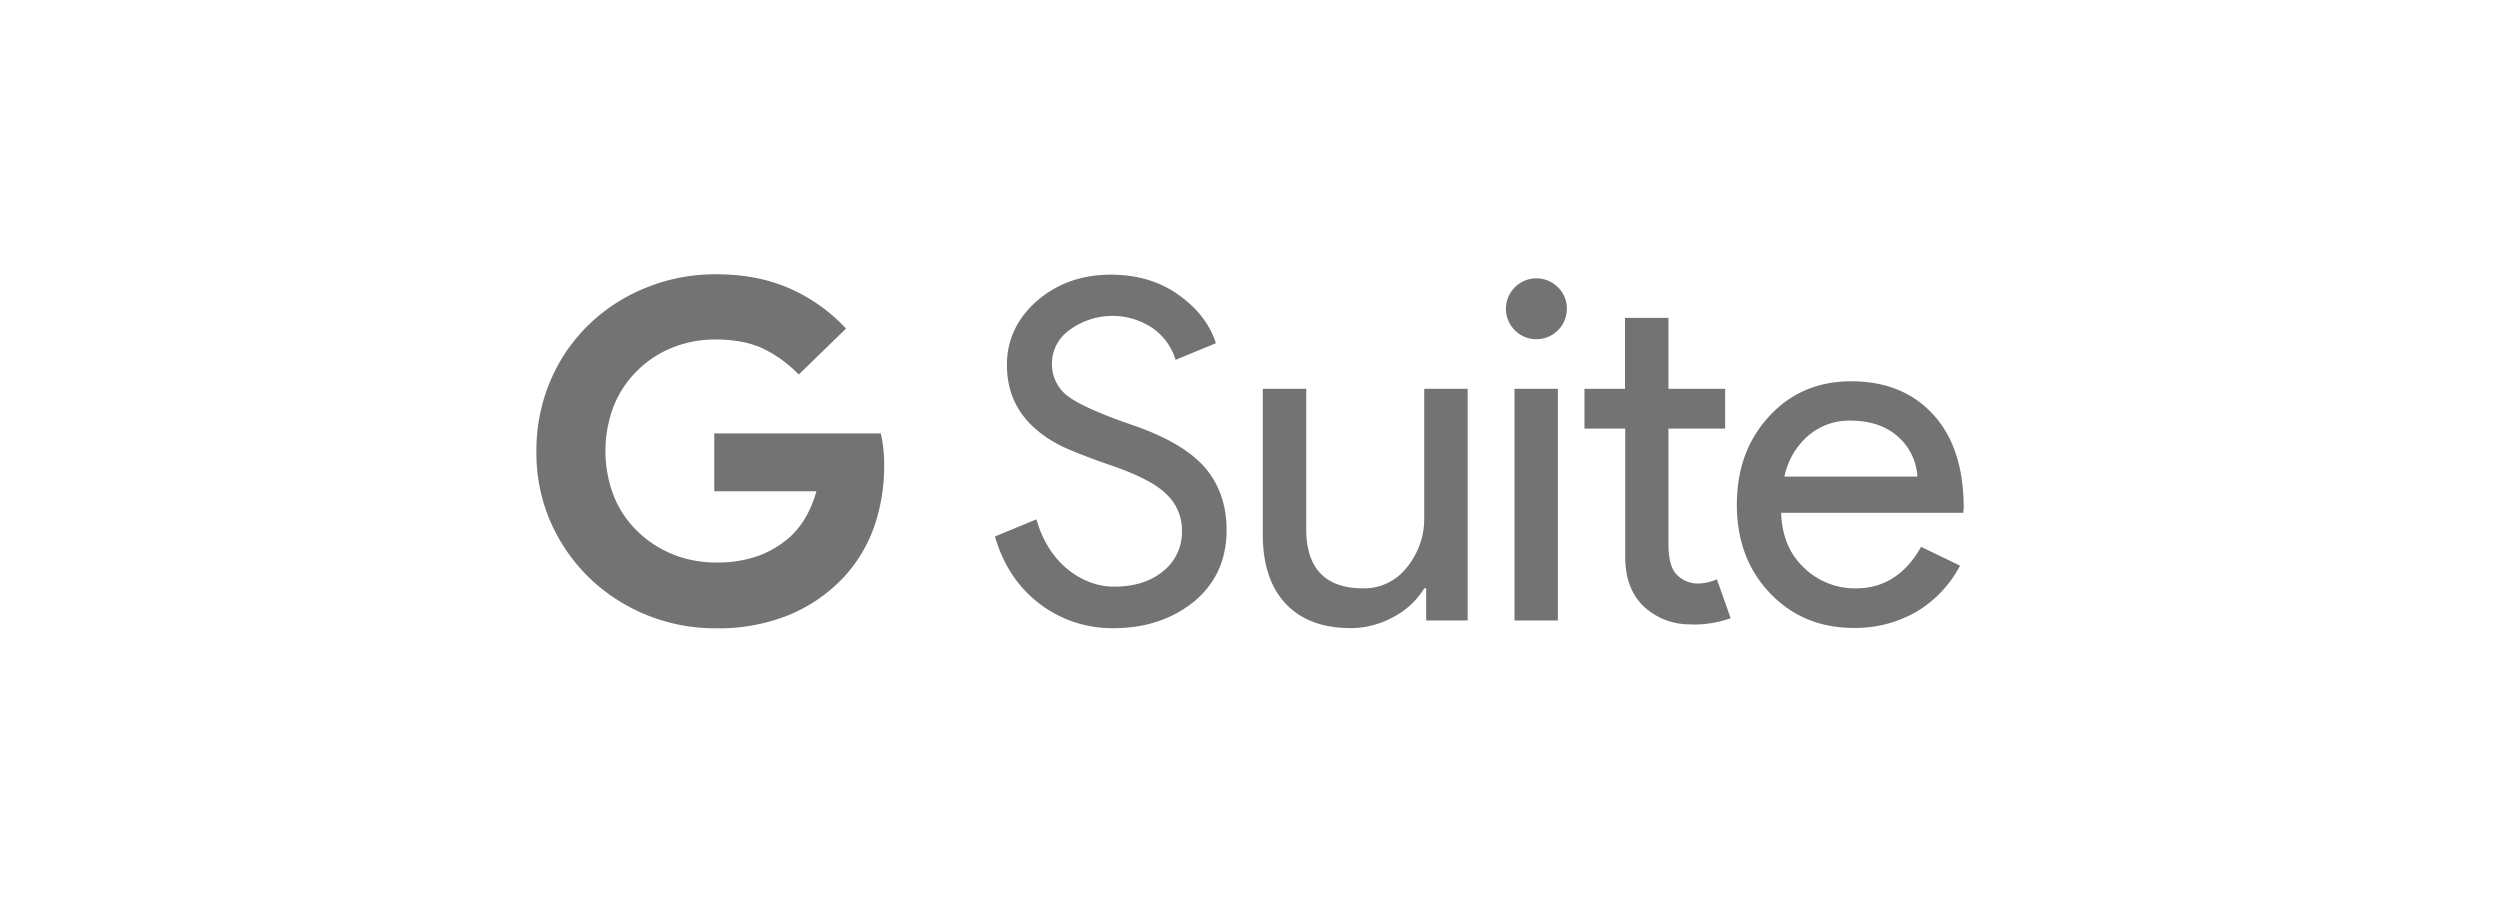 <svg id="Layer_1" data-name="Layer 1" xmlns="http://www.w3.org/2000/svg" viewBox="0 0 835 300"><defs><style>.cls-1{fill:#737373;}.cls-2{fill:none;}</style></defs><g id="layer1"><path class="cls-1" d="M266.78,125.1a41.94,41.94,0,0,0-12-8.71c-4.27-2-9.67-3-15.88-3a38,38,0,0,0-14.19,2.66,34.92,34.92,0,0,0-11.6,7.5,34.41,34.41,0,0,0-8,11.76,41.89,41.89,0,0,0,0,30.63,34.12,34.12,0,0,0,8,11.69,37,37,0,0,0,11.76,7.58,38.57,38.57,0,0,0,14.35,2.66,40.05,40.05,0,0,0,14.19-2.26,33.23,33.23,0,0,0,10.39-6.21,28.39,28.39,0,0,0,5.24-6.53,37.07,37.07,0,0,0,3.63-8.78H238.57V144.76h55.61a41.38,41.38,0,0,1,.81,4.76,44,44,0,0,1,.32,5.56,62.06,62.06,0,0,1-3.39,21,48.71,48.71,0,0,1-10.23,16.84,52.57,52.57,0,0,1-18.22,12.5,62.45,62.45,0,0,1-24.34,4.43A60.59,60.59,0,0,1,196.82,193a59.65,59.65,0,0,1-12.9-18.61,57.49,57.49,0,0,1-4.76-23.7,59.05,59.05,0,0,1,4.76-23.7,56.65,56.65,0,0,1,12.9-18.7,58.73,58.73,0,0,1,19.1-12.25,61,61,0,0,1,23.21-4.43c9.35,0,17.65,1.61,24.83,4.83a57,57,0,0,1,18.61,13.3Z"/><path class="cls-1" d="M409.68,177q0,14.88-10.88,23.94c-7.33,5.89-16.28,8.87-26.84,8.87a39.8,39.8,0,0,1-24.82-8.22c-7.18-5.48-12.09-13-14.83-22.41l13.86-5.72a36.64,36.64,0,0,0,3.95,9.19,29.75,29.75,0,0,0,5.88,7,27.8,27.8,0,0,0,7.5,4.59,22.6,22.6,0,0,0,8.7,1.7c6.61,0,12.09-1.7,16.28-5.16a16.66,16.66,0,0,0,6.29-13.62A16.41,16.41,0,0,0,389.53,165c-3.22-3.22-9.35-6.44-18.29-9.51s-14.67-5.48-16.93-6.61c-12-6.12-18-15.07-18-27q0-12.45,9.91-21.28c6.77-5.88,15-8.86,24.82-8.86,8.63,0,16.12,2.18,22.41,6.61s10.56,9.75,12.66,16.28l-13.46,5.56a20.21,20.21,0,0,0-7.5-10.48,24.12,24.12,0,0,0-28,.57,13.69,13.69,0,0,0-5.8,11.44A13.3,13.3,0,0,0,356,131.79c3.39,2.82,10.72,6.2,21.93,10.07,11.44,3.87,19.66,8.71,24.58,14.35C407.26,161.85,409.68,168.78,409.68,177Z"/><path class="cls-1" d="M490.2,207.23H476.34V196.51h-.65A26.38,26.38,0,0,1,465.54,206a29.55,29.55,0,0,1-14.27,3.79c-9.51,0-16.76-2.74-21.84-8.14s-7.66-13.14-7.66-23.13V129.85h14.51v47.72c.32,12.65,6.69,18.94,19.1,18.94a18.09,18.09,0,0,0,14.51-7,25.63,25.63,0,0,0,5.8-16.85v-42.8H490.2Z"/><path class="cls-1" d="M523.33,103.17a10.17,10.17,0,1,1-3-7.25A9.88,9.88,0,0,1,523.33,103.17Zm-3,26.68v77.38H505.84V129.85Z"/><path class="cls-1" d="M564.92,208.52a22.32,22.32,0,0,1-15.72-5.8c-4.19-3.87-6.29-9.35-6.37-16.29V143.15H529.21v-13.3h13.54V106.16h14.51v23.69H576.2v13.3H557.26v38.53c0,5.16,1,8.62,3,10.48A9.75,9.75,0,0,0,567,194.9a15.71,15.71,0,0,0,3.39-.41,17.18,17.18,0,0,0,3.06-1l4.6,13a37.44,37.44,0,0,1-13.14,2.1Z"/><path class="cls-1" d="M619.24,209.73c-11.36,0-20.71-3.87-28.13-11.69s-11-17.65-11-29.5,3.55-21.6,10.72-29.42,16.28-11.77,27.49-11.77c11.44,0,20.63,3.71,27.4,11.13s10.16,17.81,10.16,31.19l-.17,1.61H594.9c.24,7.58,2.74,13.7,7.58,18.3a24.43,24.43,0,0,0,17.41,6.93c9.27,0,16.52-4.59,21.76-13.86l13,6.28a39,39,0,0,1-14.43,15.32,40.94,40.94,0,0,1-21,5.48ZM596,159.19h44.41a19.21,19.21,0,0,0-6.53-13.38c-3.95-3.54-9.27-5.32-15.88-5.32a20.88,20.88,0,0,0-14.1,5.08A24.53,24.53,0,0,0,596,159.19Z"/></g><rect class="cls-2" width="835" height="300"/></svg>